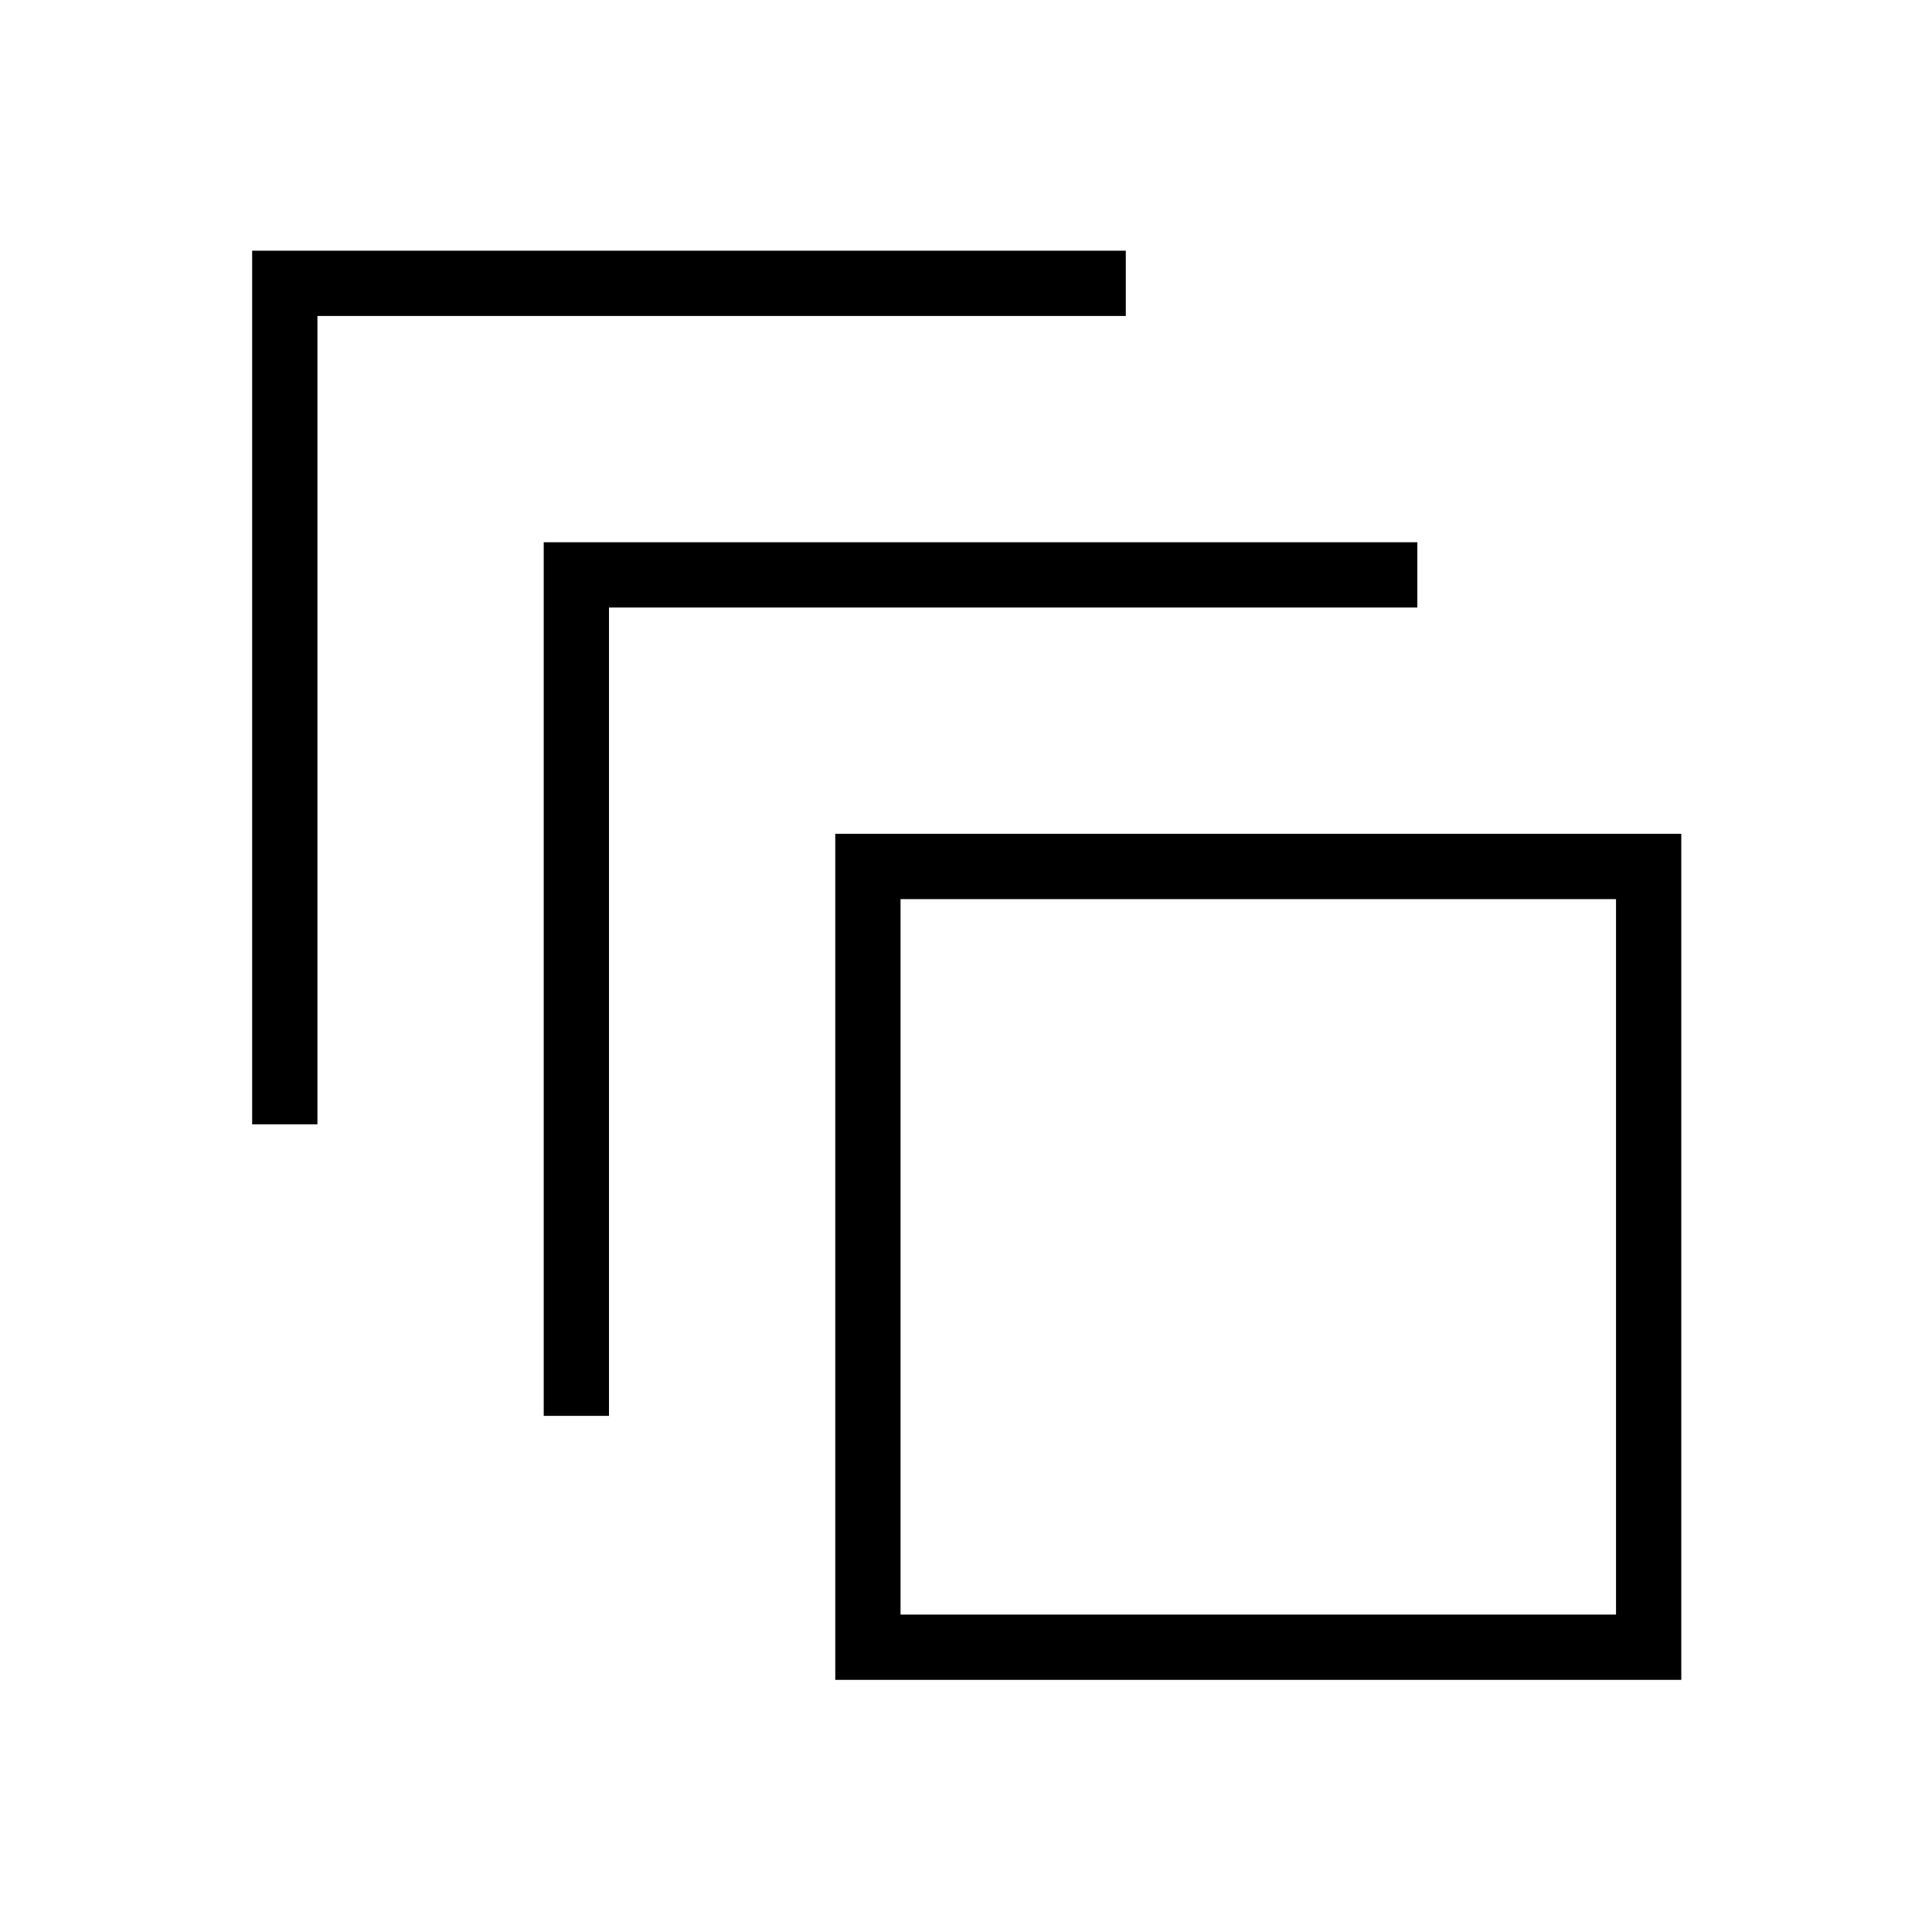 <svg xmlns="http://www.w3.org/2000/svg" height="40" viewBox="0 -960 960 960" width="40"><path d="M415.04-125.29v-420.39h420.38v420.39H415.04Zm32.43-32.44h355.52v-355.51H447.47v355.51Zm-177.3-98.72v-434.1h434.1v32.43H302.6v401.67h-32.43ZM125.29-401.32v-434.1H559.4v32.43H157.73v401.67h-32.44Zm322.18 243.59v-355.51 355.51Z"/></svg>